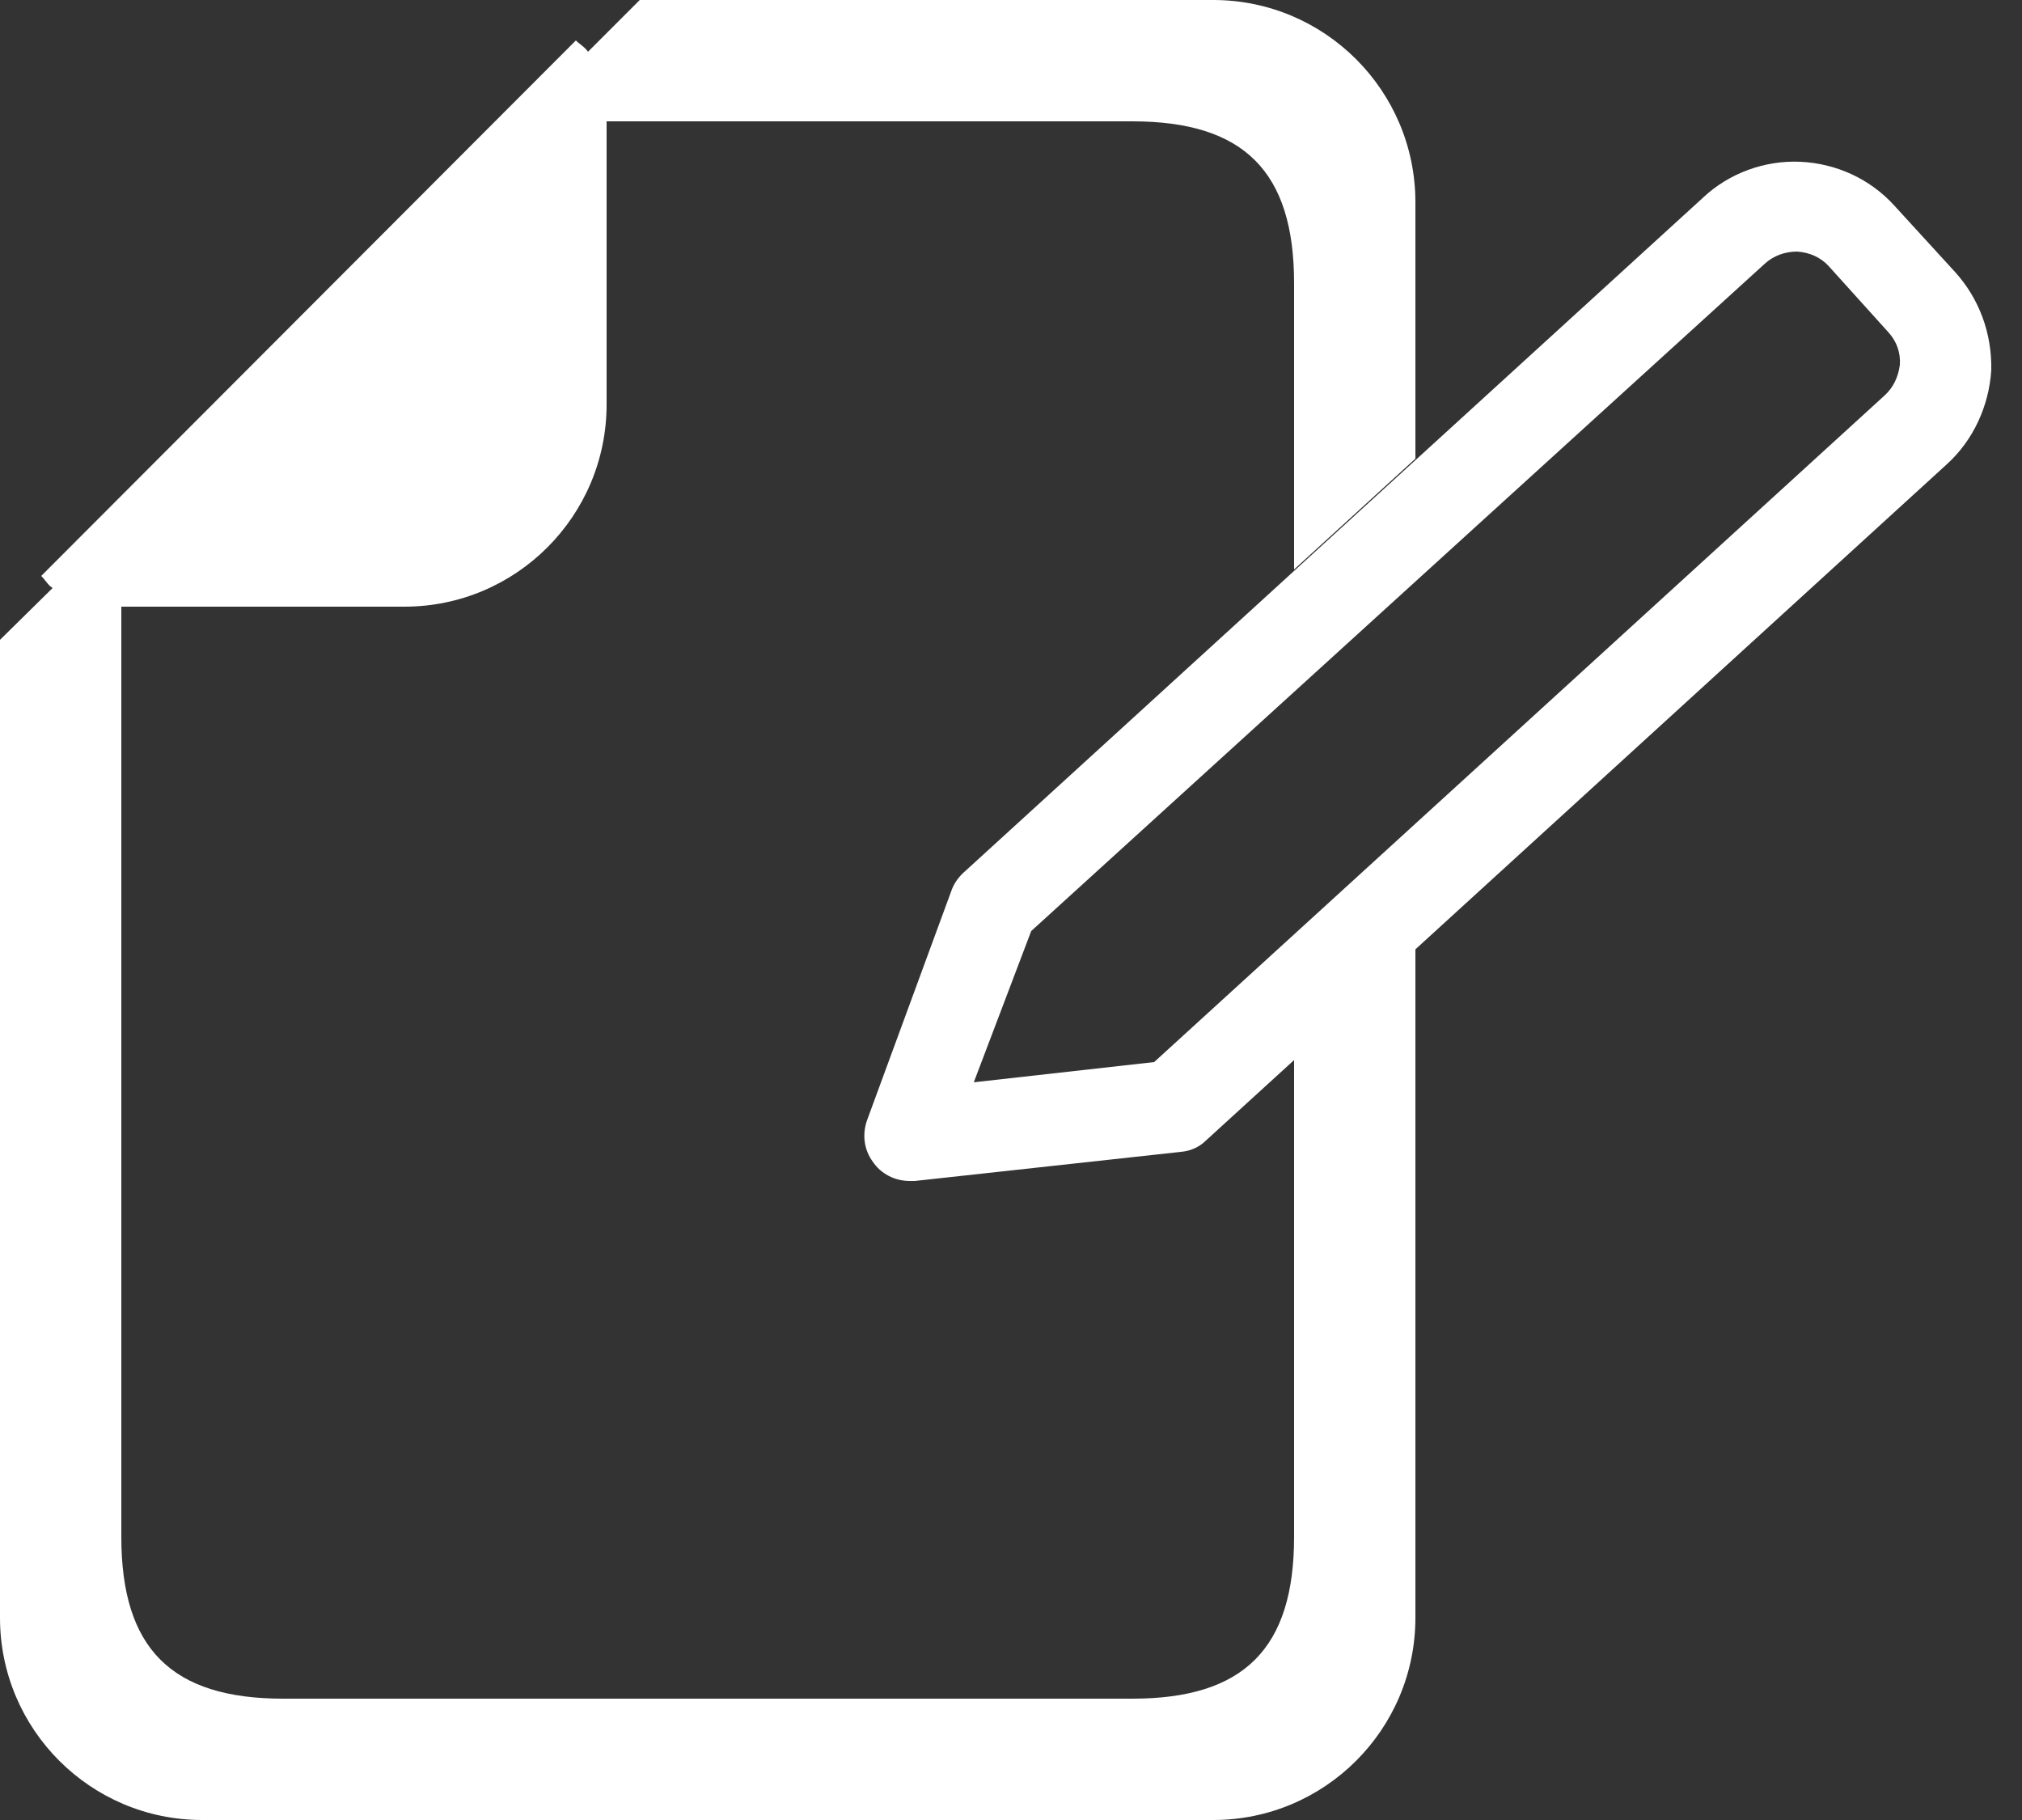<?xml version="1.0" encoding="utf-8"?>
<!-- Generator: Adobe Illustrator 26.1.0, SVG Export Plug-In . SVG Version: 6.00 Build 0)  -->
<svg version="1.1" xmlns="http://www.w3.org/2000/svg" xmlns:xlink="http://www.w3.org/1999/xlink" x="0px" y="0px"
	 viewBox="0 0 25 22.5" style="enable-background:new 0 0 25 22.5;" xml:space="preserve">
<rect x="0" y="0" width="25" height="22.5" fill="#333333" stroke="none"/>
<style type="text/css">
	.st0{enable-background:new    ;}
	.st1{fill-rule:evenodd;clip-rule:evenodd;fill:#FFFFFF;}
</style>
<g id="Shape_3_copy_00000025413004035327489720000010757966501976255114_" class="st0">
	<g id="Shape_3_copy">
		<g>
			<path class="st1" d="M16,13.08V19c0,1.38-0.62,2-2,2H3.5c-1.38,0-2-0.62-2-2V7.5H5c1.38,0,2.5-1.12,2.5-2.5V1.5H14
				c1.38,0,2,0.62,2,2v3.54l1.5-1.37V2.5C17.5,1.12,16.38,0,15,0H7.91L7.27,0.64c-0.04-0.06-0.1-0.09-0.15-0.14L0.51,7.12
				c0.05,0.05,0.08,0.11,0.14,0.15L0,7.91V20c0,1.38,1.12,2.5,2.5,2.5H15c1.38,0,2.5-1.12,2.5-2.5v-8.29L16,13.08z"/>
		</g>
	</g>
</g>
<g id="Shape_3_copy_2_00000127007715915588664220000001290822071869089683_" class="st0">
	<g id="Shape_3_copy_2">
		<g>
			<path class="st1" d="M24.17,3.36l-0.75-0.82c-0.3-0.33-0.72-0.52-1.16-0.54c-0.44-0.02-0.88,0.14-1.2,0.44l-9.16,8.36
				c-0.06,0.06-0.11,0.13-0.14,0.22h0l-1.04,2.83c-0.06,0.17-0.04,0.36,0.07,0.51c0.1,0.15,0.27,0.24,0.46,0.24h0.06l3.29-0.36
				c0.12-0.01,0.23-0.06,0.31-0.14h0l9.16-8.36c0.33-0.3,0.52-0.72,0.55-1.16C24.63,4.12,24.47,3.69,24.17,3.36z M23.3,4.89
				L23.3,4.89l-9.03,8.24l-2.23,0.25l0.71-1.87l9.07-8.25c0.11-0.1,0.25-0.15,0.4-0.15c0.15,0.01,0.29,0.07,0.39,0.18l0.74,0.82
				c0.1,0.11,0.15,0.25,0.14,0.4C23.47,4.66,23.41,4.79,23.3,4.89z"/>
		</g>
	</g>
</g>
</svg>
